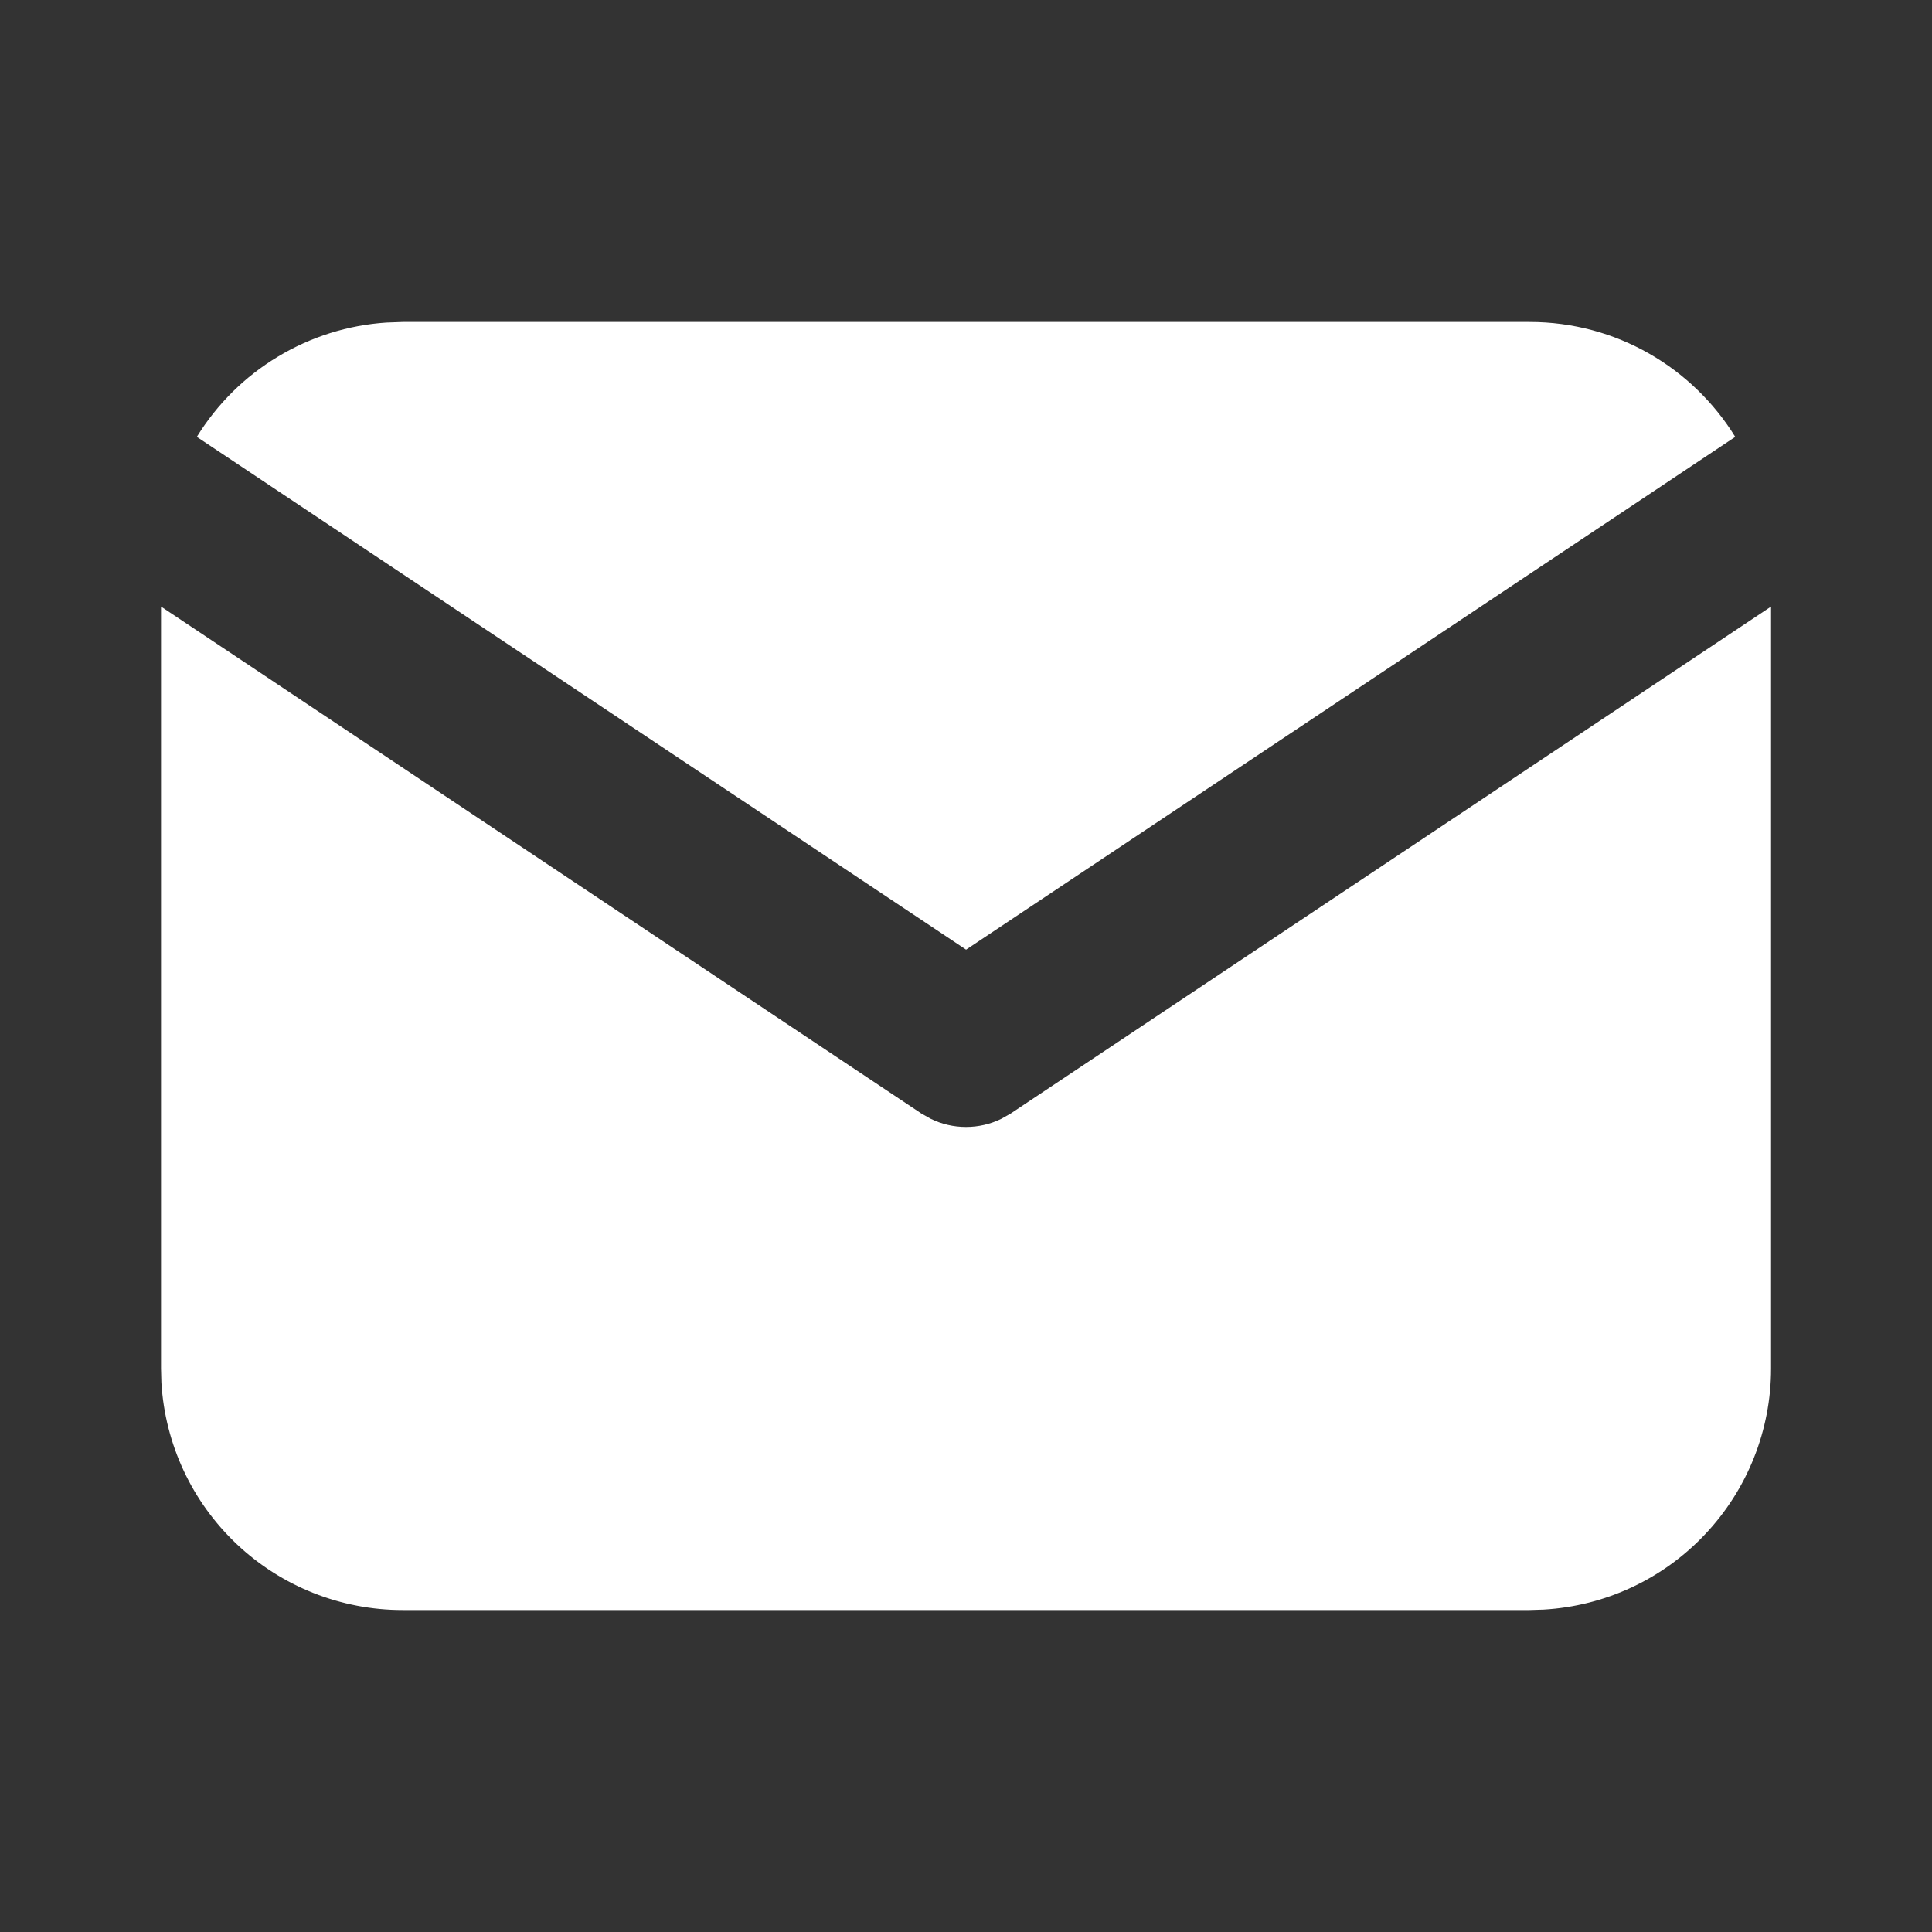 <svg width="26" height="26" viewBox="0 0 26 26" fill="none" xmlns="http://www.w3.org/2000/svg">
<rect x="0" y="0" width="26" height="26" fill="#333333" stroke="none"/>
<path d="M23.834 8.163V18.417C23.834 19.246 23.517 20.043 22.948 20.646C22.38 21.25 21.602 21.613 20.774 21.661L20.584 21.667H5.417C4.588 21.667 3.79 21.35 3.187 20.781C2.584 20.212 2.221 19.435 2.172 18.607L2.167 18.417V8.163L12.399 14.985L12.525 15.056C12.673 15.129 12.835 15.166 13 15.166C13.165 15.166 13.328 15.129 13.476 15.056L13.602 14.985L23.834 8.163Z" fill="white"/>
<path d="M20.584 4.333C21.754 4.333 22.78 4.951 23.352 5.879L13.001 12.78L2.649 5.879C2.921 5.438 3.294 5.068 3.738 4.801C4.182 4.533 4.683 4.375 5.2 4.341L5.417 4.333H20.584Z" fill="white"/>
</svg>
